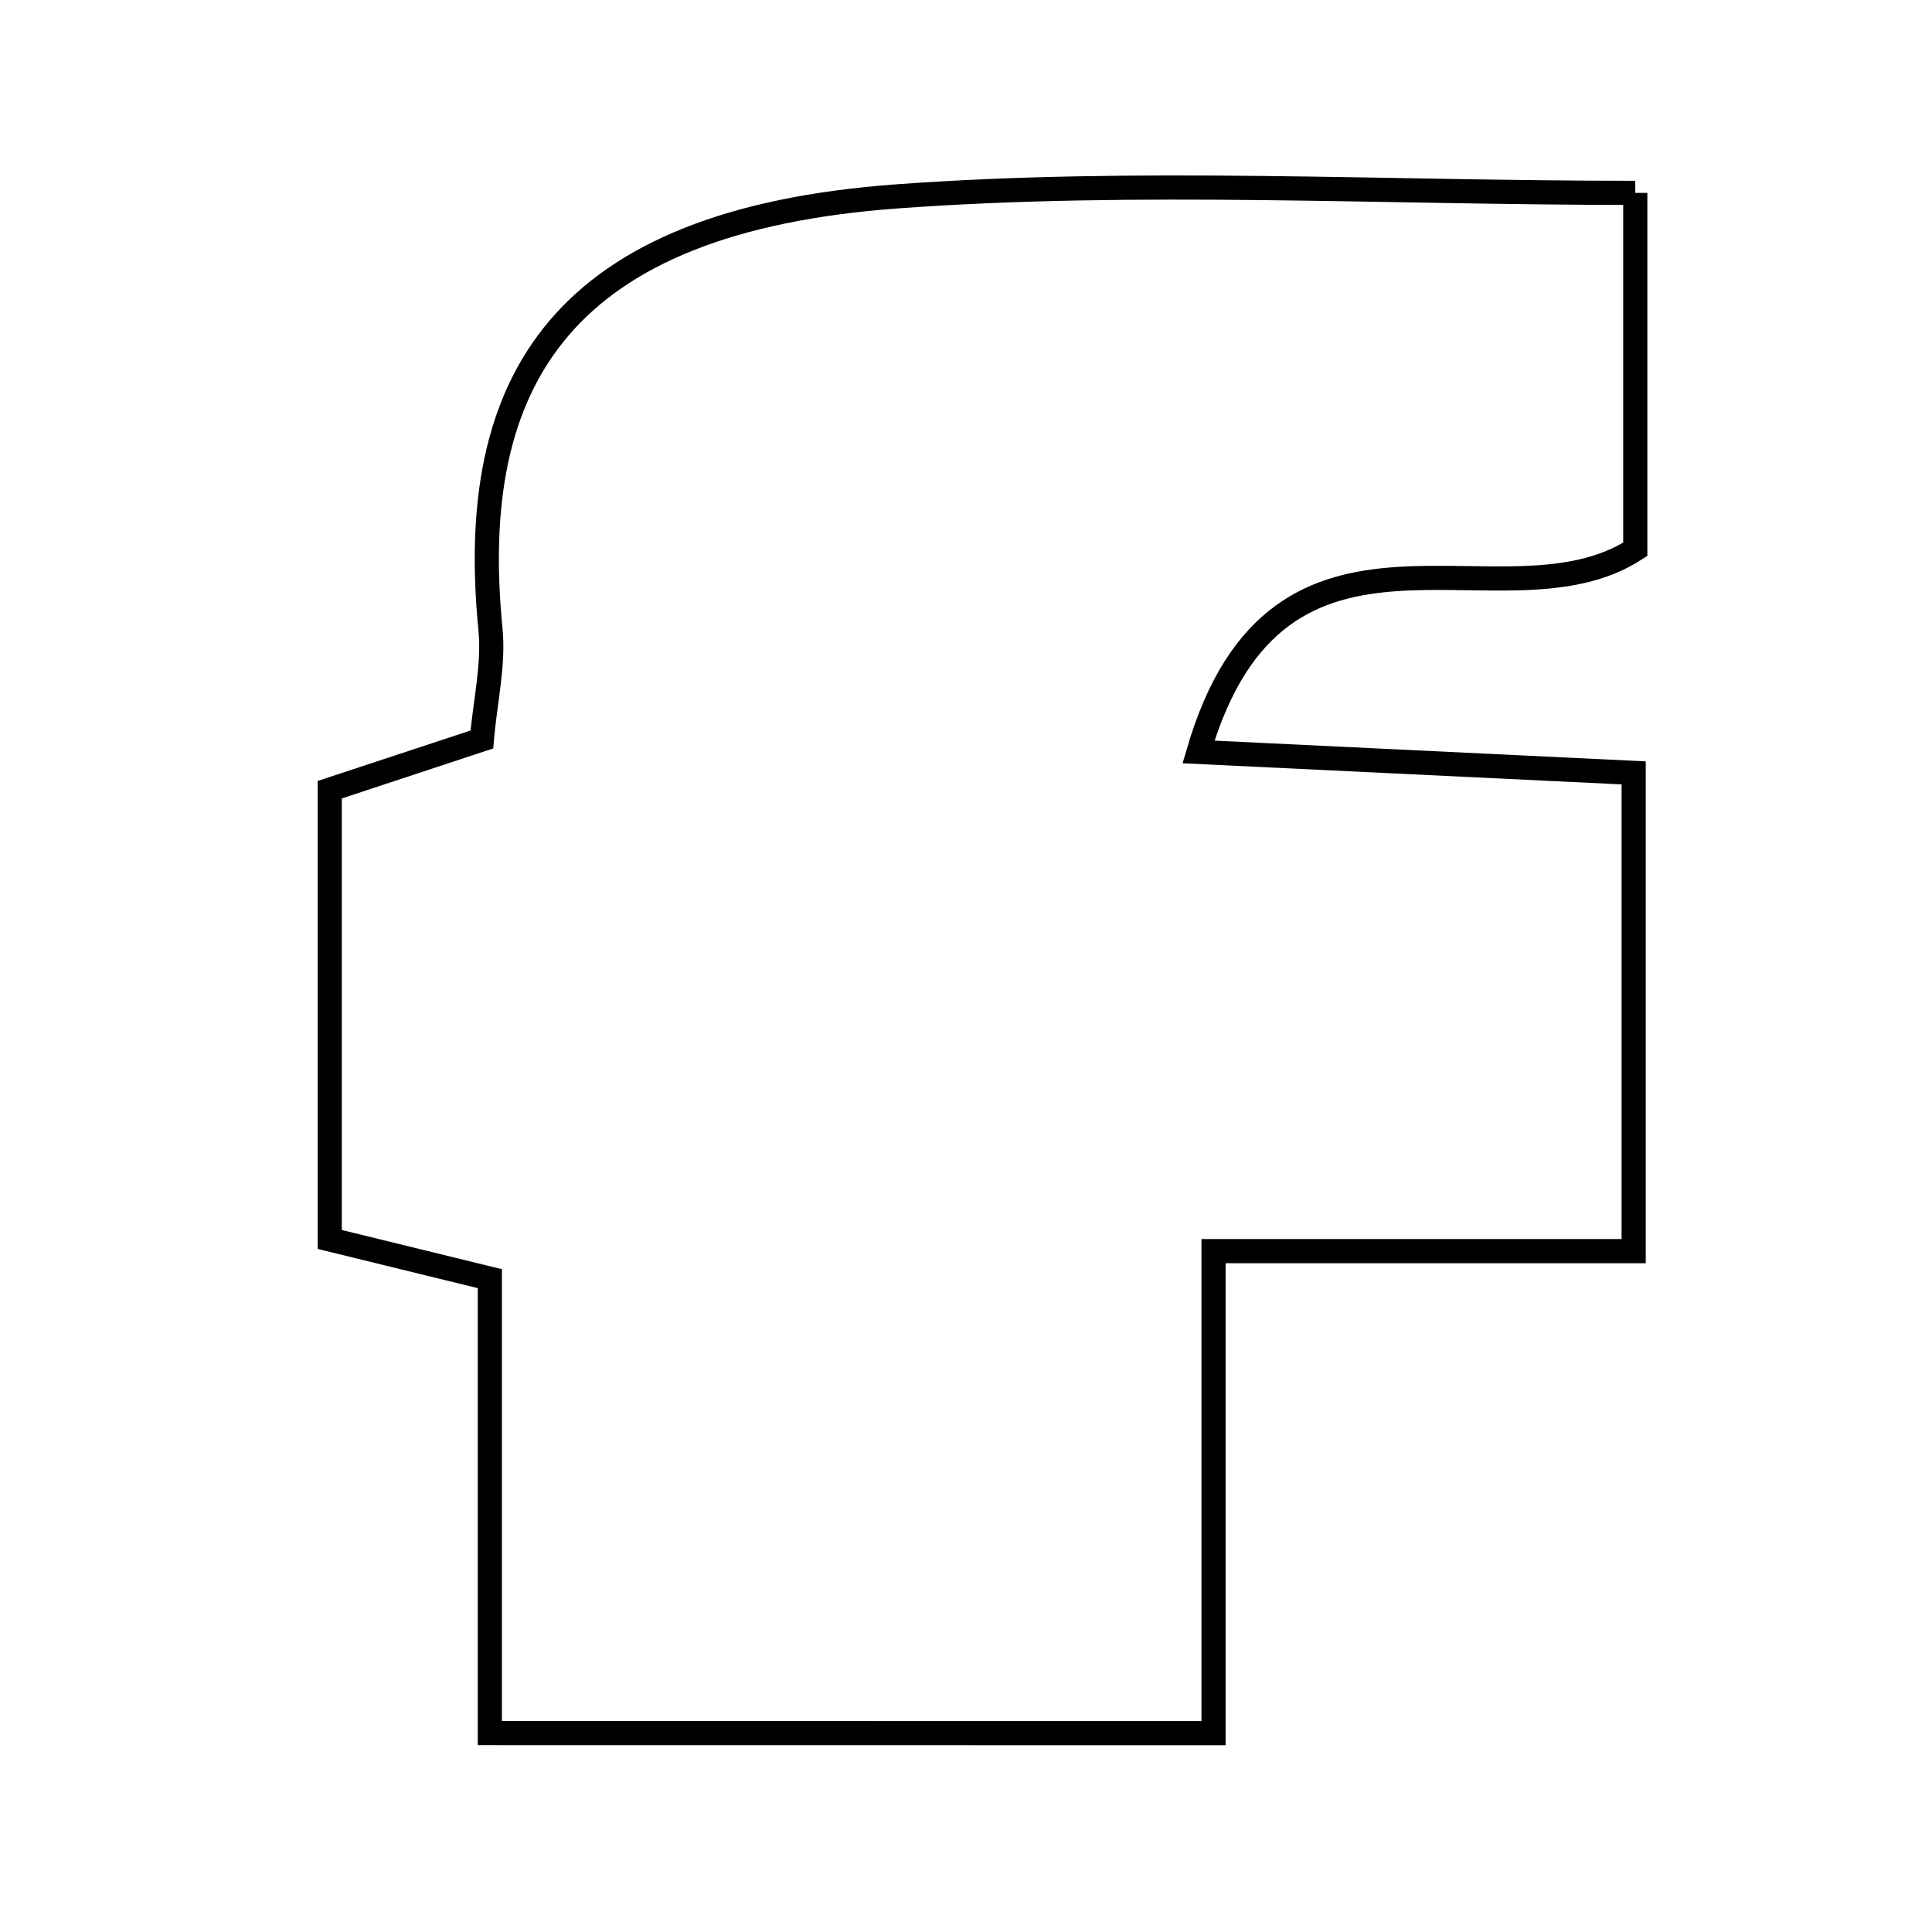 <svg xmlns="http://www.w3.org/2000/svg" viewBox="0.0 0.0 24.0 24.0" height="200px" width="200px"><path fill="none" stroke="black" stroke-width=".3" stroke-opacity="1.0"  filling="0" d="M20.314 2.396 C20.314 4.031 20.314 5.448 20.314 6.824 C18.676 7.884 15.892 5.908 14.888 9.341 C16.786 9.433 18.453 9.512 20.294 9.601 C20.294 11.564 20.294 13.433 20.294 15.542 C18.622 15.542 17.004 15.542 15.075 15.542 C15.075 17.637 15.075 19.508 15.075 21.53 C11.972 21.529 9.183 21.529 6.085 21.529 C6.085 19.507 6.085 17.774 6.085 15.884 C5.431 15.723 4.844 15.58 4.096 15.397 C4.096 13.637 4.096 11.833 4.096 9.81 C4.613 9.64 5.261 9.425 5.986 9.186 C6.027 8.707 6.136 8.255 6.093 7.819 C5.786 4.716 6.978 2.742 11.149 2.439 C14.139 2.221 17.158 2.396 20.314 2.396"></path></svg>